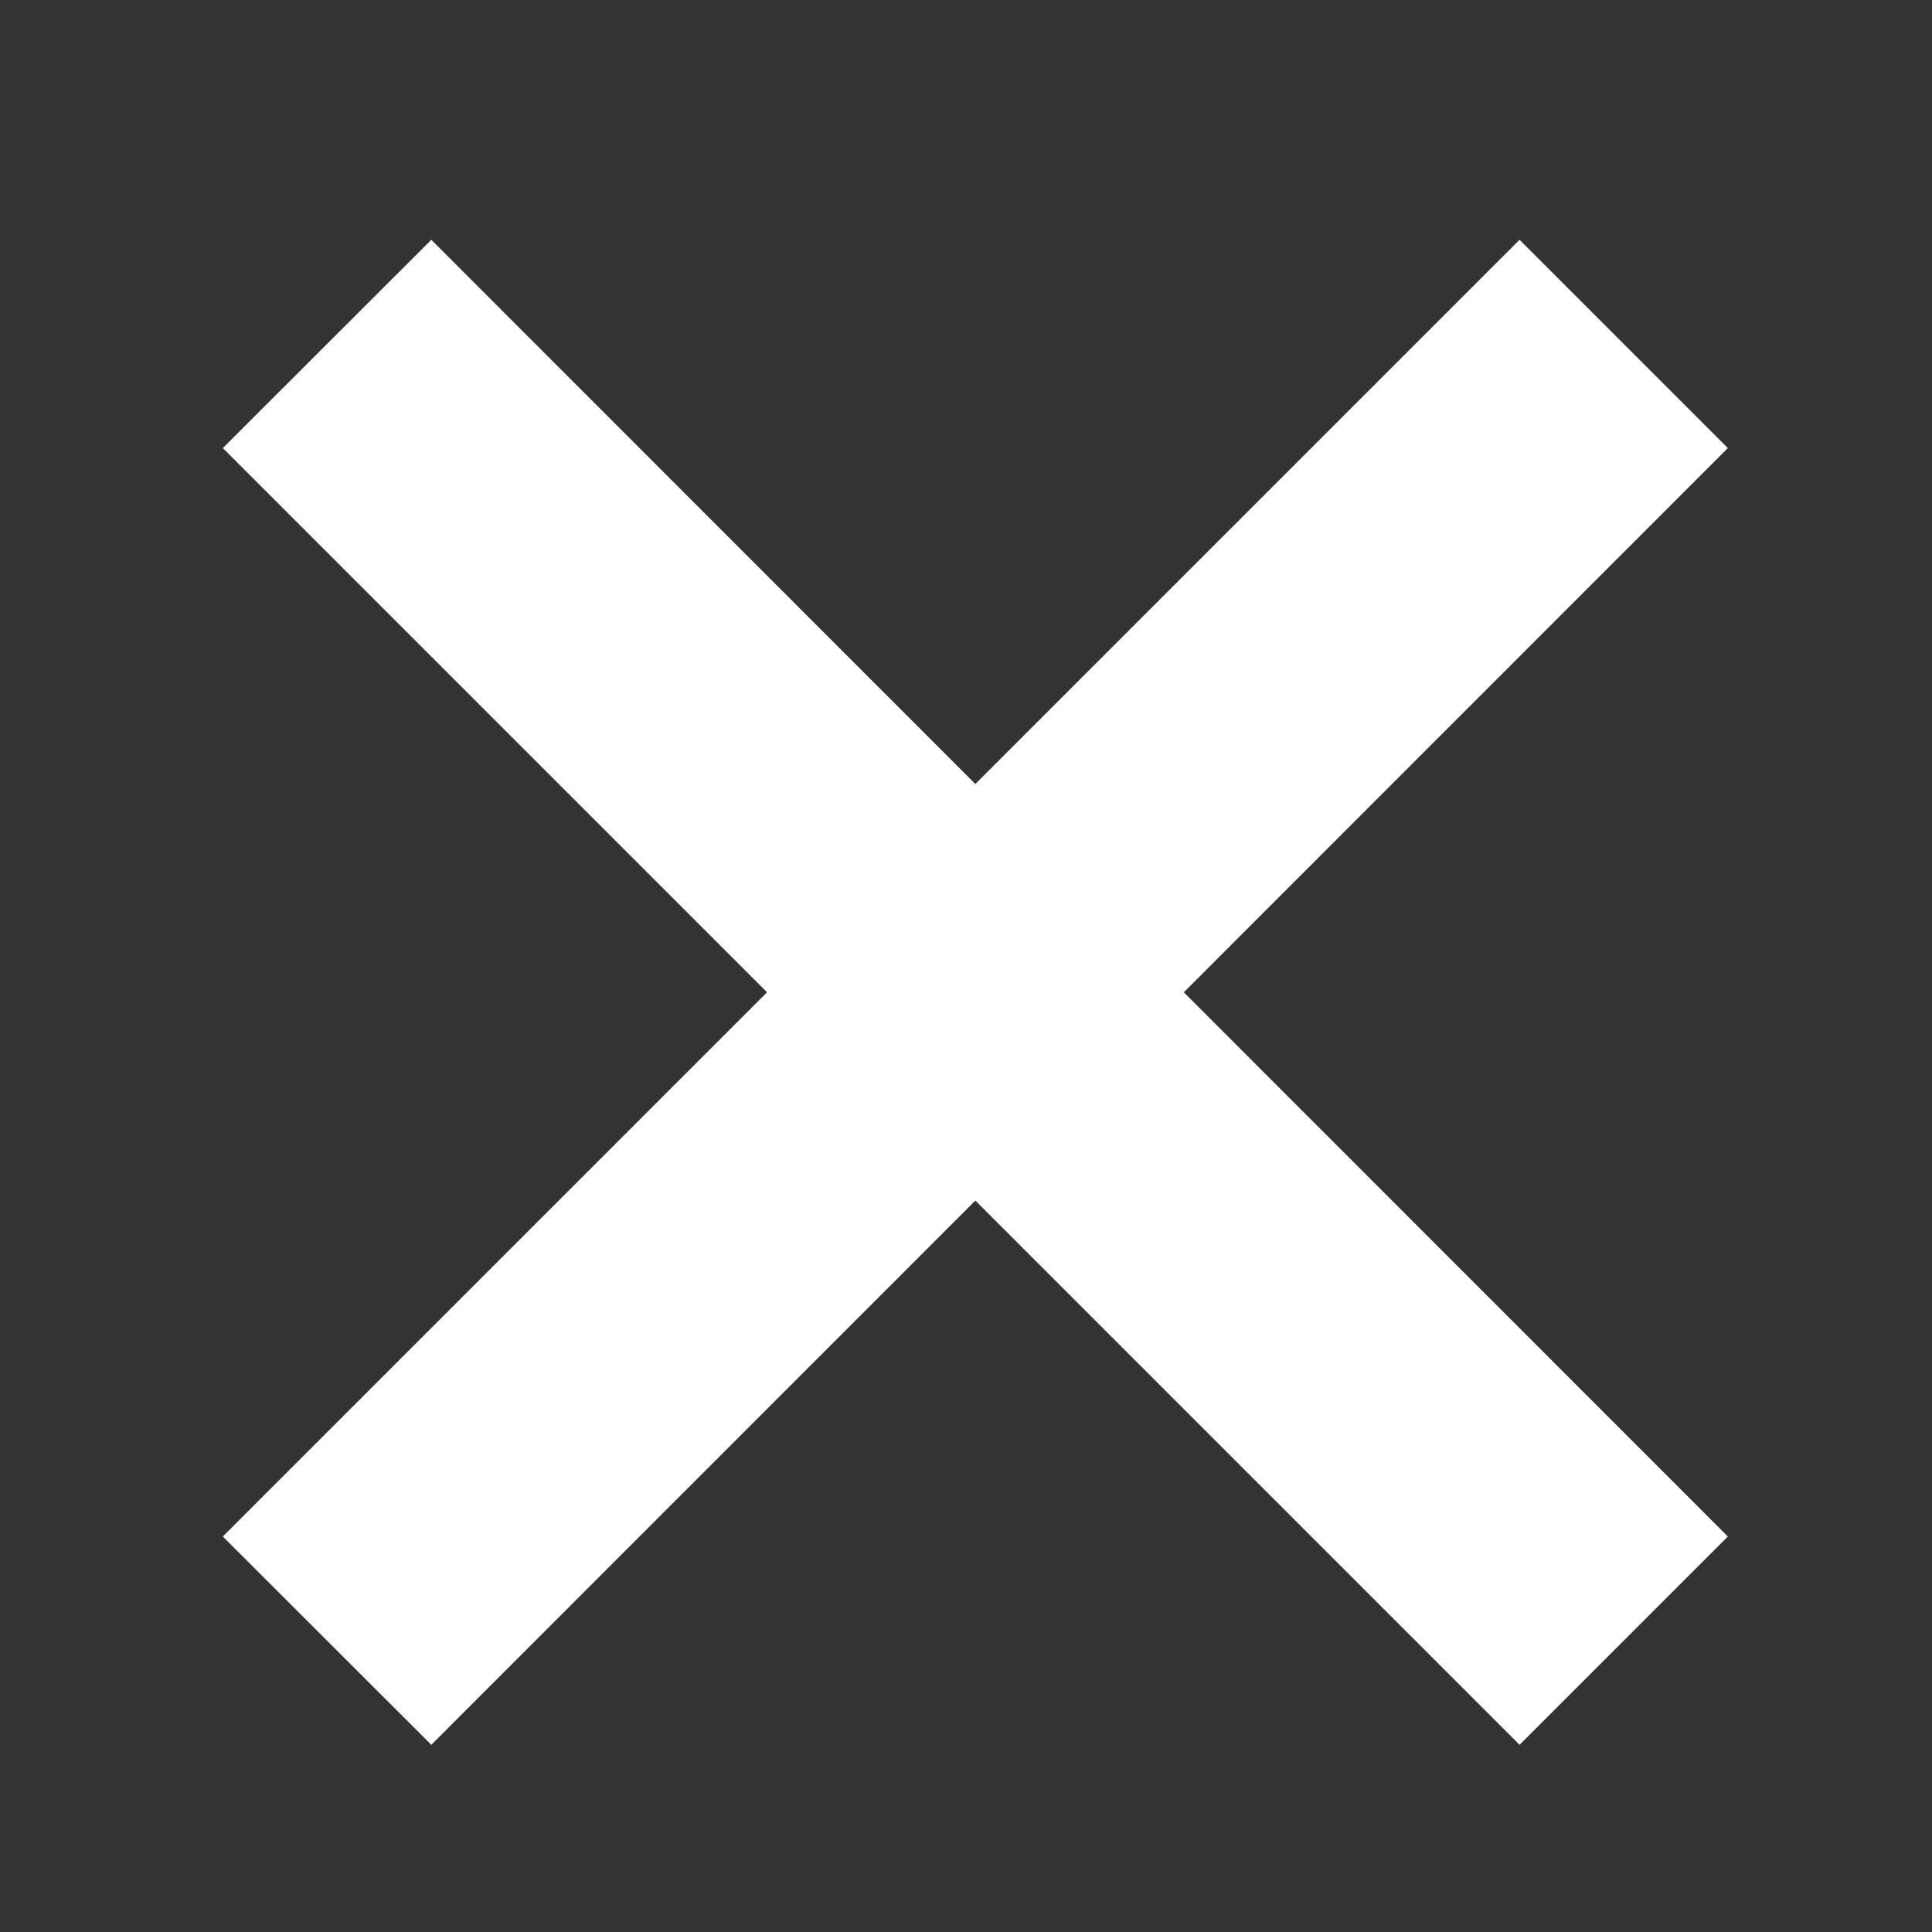 <?xml version="1.0" encoding="utf-8"?>
<!-- Generator: Adobe Illustrator 18.0.0, SVG Export Plug-In . SVG Version: 6.00 Build 0)  -->
<!DOCTYPE svg PUBLIC "-//W3C//DTD SVG 1.1//EN" "http://www.w3.org/Graphics/SVG/1.1/DTD/svg11.dtd">
<svg version="1.1" id="Layer_1" xmlns="http://www.w3.org/2000/svg" xmlns:xlink="http://www.w3.org/1999/xlink" x="0px" y="0px"
	 viewBox="0 0 1024.9 1024.9" enable-background="new 0 0 1024.9 1024.9" xml:space="preserve">
<rect x="0" y="0" width="1024.9" height="1024.9" fill="#333333" stroke="none"/>
<polygon fill="#FFFFFF" points="916.6,237.7 806.1,127.2 517.4,415.9 228.8,127.2 118.2,237.7 406.9,526.4 118.2,815.1 228.8,925.6 
	517.4,636.9 806.1,925.6 916.6,815.1 628,526.4 "/>
</svg>
